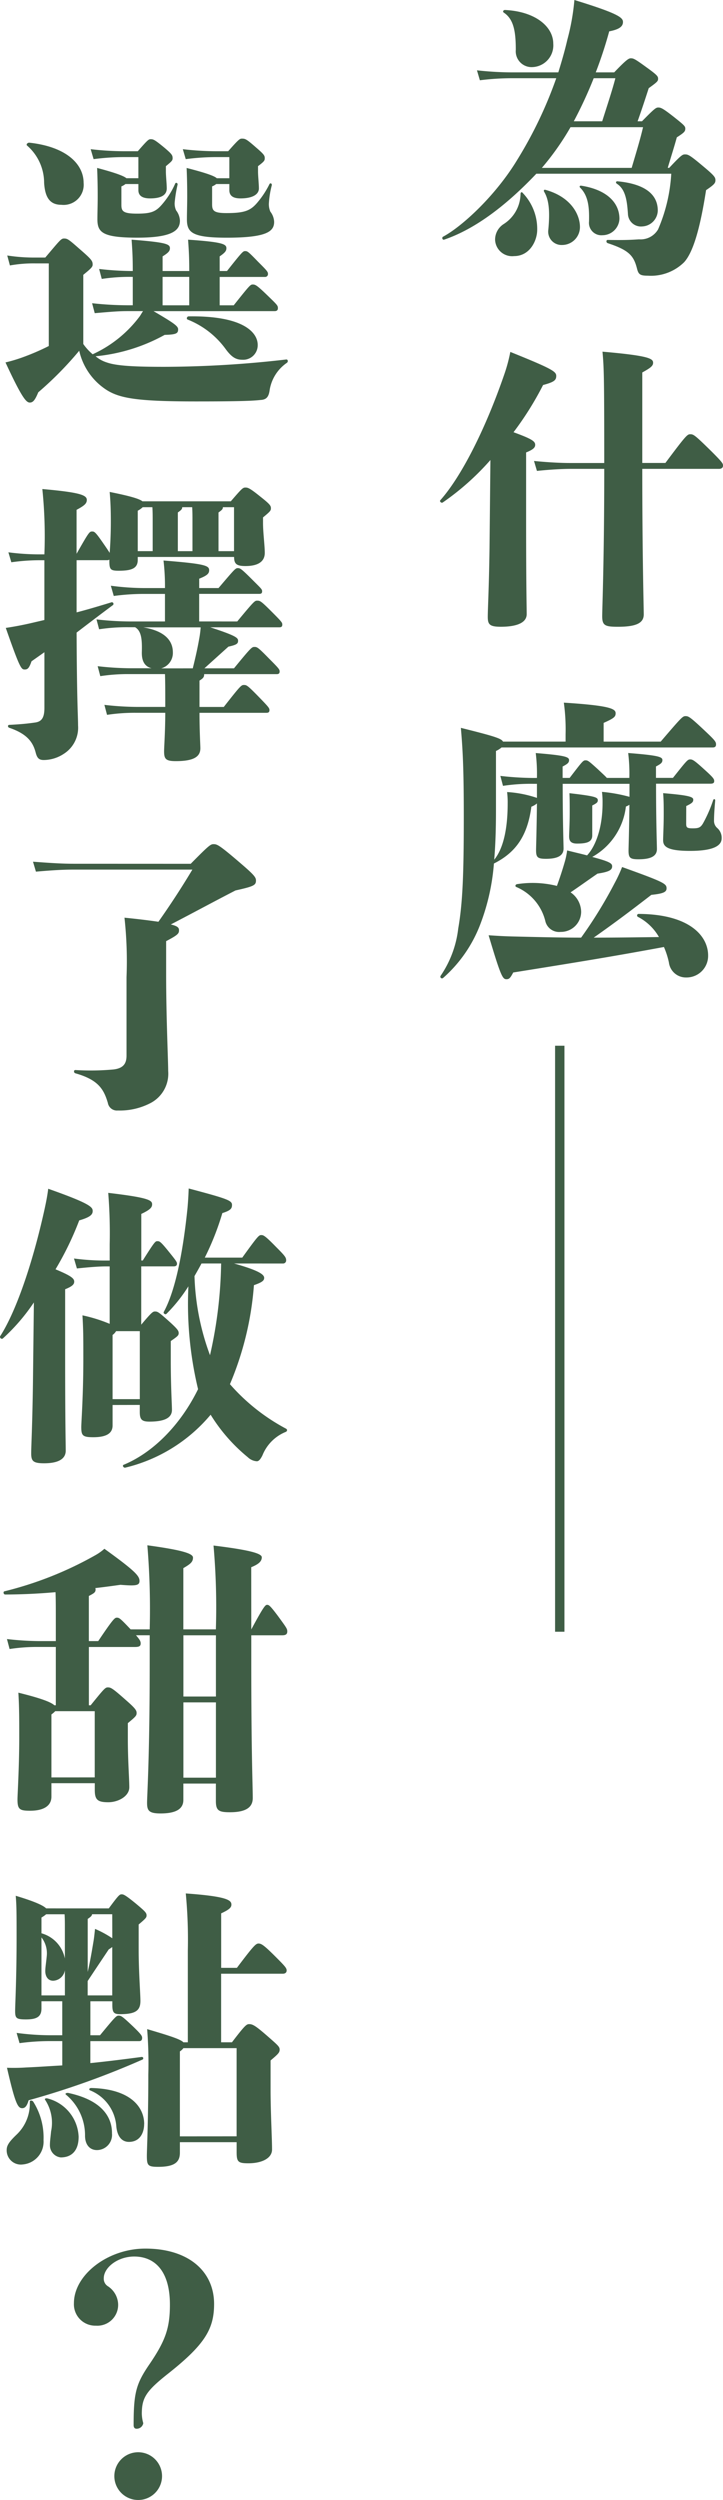 <svg xmlns="http://www.w3.org/2000/svg" viewBox="0 0 88.937 307.152"><path d="M82.319 20.626c1.512-1.62 1.656-1.656 1.944-1.656.36 0 .54.036 2.124 1.368 1.476 1.224 1.62 1.439 1.62 1.8s-.144.54-1.152 1.224c-.756 4.859-1.62 7.667-2.7 8.855a5.814 5.814 0 01-4.463 1.655c-.936 0-1.152-.144-1.332-.864-.4-1.583-.972-2.268-3.6-3.131-.216-.072-.216-.4 0-.4 1.944.036 2.772 0 3.852-.072a2.49 2.49 0 002.34-1.224 20.065 20.065 0 001.62-6.839H65.978c-4.067 4.283-7.847 6.911-11.338 8.1-.216.072-.324-.252-.144-.359 2.3-1.224 6.443-5 9.143-9.467a51.291 51.291 0 004.786-10.005h-5.147a31.629 31.629 0 00-4.248.252l-.359-1.223a40.137 40.137 0 004.607.252h5.4c.4-1.3.792-2.628 1.116-4.032A27.836 27.836 0 0070.657 0c5.4 1.656 5.976 2.16 5.976 2.7 0 .5-.36.9-1.692 1.151a51.772 51.772 0 01-1.656 5.04h2.268c1.548-1.62 1.8-1.729 2.052-1.729.324 0 .5.072 1.98 1.152 1.3.936 1.368 1.08 1.368 1.368s-.108.4-1.152 1.151c-.36 1.116-.864 2.664-1.368 4.067h.54c1.584-1.619 1.728-1.691 2.016-1.691.324 0 .612.144 1.943 1.188 1.224.972 1.368 1.116 1.368 1.4 0 .359-.144.5-1.044 1.079-.324 1.188-.72 2.412-1.116 3.744zm-18 3.1a6.364 6.364 0 011.764 4.5c0 1.332-.9 3.239-2.844 3.239a2.1 2.1 0 01-2.338-2.021 2.273 2.273 0 011.043-1.907 4.472 4.472 0 002.088-3.708c0-.216.146-.288.29-.107zm-2.2-22.5c3.744.18 5.939 2.052 5.939 4.139a2.671 2.671 0 01-2.557 2.88 1.947 1.947 0 01-2.052-2.124c0-2.339-.288-3.779-1.476-4.571-.173-.11-.064-.325.152-.325zm8.063 14.4a32.671 32.671 0 01-3.527 5h11.046c.576-1.944 1.08-3.6 1.4-5zM71.341 27.9a2.2 2.2 0 01-2.2 2.2 1.64 1.64 0 01-1.692-1.872c.216-2.3.072-3.672-.5-4.644-.108-.18-.036-.323.18-.252 3.06.857 4.212 2.981 4.212 4.568zm1.692-18.289a52.4 52.4 0 01-2.448 5.289h3.492c.684-2.159 1.26-3.888 1.62-5.291zM74.112 28.9a1.525 1.525 0 01-1.656-1.691c.036-1.584-.036-3.1-1.08-4.14-.144-.144-.072-.288.144-.252 3.167.5 4.679 2.124 4.679 4.067a2.1 2.1 0 01-2.087 2.016zm1.764-6.335c-.18-.107-.108-.324.108-.288 3.023.288 4.931 1.4 4.931 3.6a2 2 0 01-1.908 1.944 1.6 1.6 0 01-1.764-1.548c-.107-1.58-.287-3.019-1.366-3.7zm-15.55 33.954a31.861 31.861 0 01-5.867 5.22c-.18.108-.432-.144-.288-.288 2.592-2.916 5.58-8.783 7.919-15.622a19.527 19.527 0 00.684-2.592c5.183 2.088 5.651 2.412 5.651 2.952s-.288.756-1.62 1.115a38.638 38.638 0 01-3.635 5.8c2.268.827 2.664 1.115 2.664 1.548 0 .323-.216.575-1.116.936v8.063c0 8.675.072 10.906.072 11.806 0 1.008-1.116 1.548-3.2 1.548-1.372-.005-1.589-.293-1.589-1.229s.144-3.384.216-8.387zm21.525.36c2.556-3.42 2.7-3.527 3.06-3.527.4 0 .54.071 2.627 2.123 1.332 1.332 1.4 1.477 1.4 1.729s-.18.4-.468.4h-9.462c0 10.763.18 16.954.18 17.89 0 1.044-.9 1.512-3.168 1.512-1.583 0-1.943-.144-1.943-1.3 0-.972.252-6.911.252-18.1h-4.212c-.828 0-2.376.072-4.068.252l-.36-1.224c1.764.18 3.384.252 4.428.252h4.211c0-10.619-.036-11.734-.216-13.679 5.8.5 6.228.864 6.228 1.368 0 .4-.36.648-1.332 1.188v11.116zM69.217 96.3c0 4.644.108 7.486.108 7.955 0 .863-.72 1.26-2.16 1.26-1.044 0-1.224-.181-1.224-1.08 0-.288.072-2.412.108-5.724a2.27 2.27 0 01-.684.4c-.468 3.527-1.872 5.615-4.607 6.982a26.615 26.615 0 01-1.656 7.416 16.679 16.679 0 01-4.607 6.658.206.206 0 01-.288-.287 12.9 12.9 0 002.16-5.8c.54-3.1.684-6.587.684-13.714 0-5.651-.108-8.063-.36-10.942 4.031 1.008 5 1.3 5.183 1.691h7.7v-.9a24.086 24.086 0 00-.216-3.887c5.688.359 6.372.756 6.372 1.3 0 .432-.18.611-1.476 1.188v2.3h7.019c2.592-3.023 2.7-3.132 3.06-3.132s.54.072 2.447 1.872c1.224 1.151 1.3 1.3 1.3 1.62 0 .216-.108.359-.4.359H61.694a2.773 2.773 0 01-.684.432v7.344c0 2.375-.072 4.319-.216 6.011 1.152-1.4 1.656-3.888 1.656-6.911a10.442 10.442 0 00-.072-1.4 13.992 13.992 0 013.671.72V96.3h-.54a22.61 22.61 0 00-3.636.252l-.324-1.224a36.857 36.857 0 003.959.252h.54a20.835 20.835 0 00-.147-3.06c3.563.288 4.1.469 4.1.864 0 .324-.18.468-.792.792v1.4h.864c1.548-2.017 1.656-2.16 1.944-2.16s.36.036 1.512 1.08c.648.611.972.9 1.116 1.08h2.772a20.815 20.815 0 00-.144-3.061c3.671.288 4.211.469 4.211.864 0 .324-.18.468-.792.792v1.4h2.088c1.691-2.124 1.8-2.269 2.124-2.269.288 0 .5.108 1.764 1.26 1.08.973 1.188 1.152 1.188 1.4 0 .216-.108.324-.468.324h-6.687c0 4.715.108 7.559.108 8.026 0 .864-.72 1.26-2.268 1.26-1.044 0-1.224-.18-1.224-1.079 0-.288.072-2.376.108-5.615a2.491 2.491 0 01-.432.216 8.177 8.177 0 01-4.14 6.191c2.16.575 2.448.791 2.448 1.151 0 .468-.4.684-1.8.9-1.152.791-2.2 1.548-3.312 2.3a2.948 2.948 0 011.3 2.411 2.487 2.487 0 01-2.52 2.448 1.739 1.739 0 01-1.872-1.261 6.137 6.137 0 00-3.563-4.247c-.216-.072-.144-.324.072-.36a12.374 12.374 0 014.9.217 44.25 44.25 0 001.008-3.1 9.635 9.635 0 00.252-1.26c.972.252 1.8.432 2.448.611 1.116-1.187 1.908-3.527 1.908-6.407a10.442 10.442 0 00-.072-1.4 19.3 19.3 0 013.384.611V96.3zm17.89 21.093a2.652 2.652 0 01-2.7 2.7 2.1 2.1 0 01-2.124-1.836 9.892 9.892 0 00-.612-1.908c-6.047 1.116-9.971 1.765-18.538 3.132-.36.684-.5.828-.828.828-.468 0-.684-.288-2.2-5.4 1.152.072 1.62.108 2.879.144 3.06.072 5.8.145 8.5.145a54.54 54.54 0 004.14-6.731 16.877 16.877 0 00.9-1.943c5.219 1.871 5.471 2.052 5.471 2.628 0 .468-.468.647-1.872.791-2.52 1.944-4.427 3.384-7.091 5.256 2.592 0 5.183-.036 8.027-.072a6.344 6.344 0 00-2.592-2.483.192.192 0 01.108-.36c6.226.033 8.532 2.7 8.532 5.109zm-14.254-14.758c0 .792-.612 1.008-1.872 1.008-.72 0-.972-.288-.972-.864 0-.539.072-1.512.072-2.951 0-1.044 0-1.728-.036-2.376 3.132.36 3.492.5 3.492.864 0 .252-.108.359-.684.647zm11.555-1.476c0 .5.072.611.792.611s.972-.071 1.3-.647a16.622 16.622 0 001.224-2.808c.072-.216.288-.145.252.072-.108 1.151-.144 1.979-.144 2.411a1.166 1.166 0 00.4.936 1.593 1.593 0 01.54 1.261c0 .827-.828 1.548-3.888 1.548-2.808 0-3.312-.54-3.312-1.3 0-.612.072-1.692.072-3.168 0-.972 0-1.764-.072-2.628 3.024.252 3.708.433 3.708.792 0 .288-.108.432-.864.792zm-16.127 63.32v-36h1.152v36zm0 36v-36h1.152v36zM18.889 38.229c2.52 1.476 3.023 1.836 3.023 2.231 0 .5-.216.647-1.656.684a21.793 21.793 0 01-8.495 2.628 3.962 3.962 0 001.368.756c1.224.432 3.456.54 7.091.54a132.545 132.545 0 0014.974-.9c.216-.036.288.252.108.4a5.023 5.023 0 00-2.124 3.312c-.108.828-.36 1.224-1.116 1.26-.936.108-2.556.18-7.919.18-8.207 0-9.971-.468-11.807-1.979a7.76 7.76 0 01-2.592-4.247A42.493 42.493 0 014.707 48.2c-.4.972-.648 1.26-1.044 1.26-.432 0-.972-.576-2.988-4.932a19.12 19.12 0 002.16-.647 29.078 29.078 0 003.166-1.368V32.362H4.419a16.461 16.461 0 00-3.2.252L.891 31.39a21.5 21.5 0 003.527.252H5.57c1.8-2.123 1.944-2.339 2.3-2.339.4 0 .54.071 1.764 1.151 1.62 1.4 1.764 1.584 1.764 2.052 0 .288-.18.468-1.152 1.26v8.5a6.611 6.611 0 001.152 1.26 14.929 14.929 0 005.835-4.726c.108-.18.216-.359.36-.575h-1.908c-1.08 0-1.944.071-4.032.252l-.324-1.224a40.464 40.464 0 004.355.252h.648v-3.487h-.18a22.6 22.6 0 00-3.635.252l-.324-1.224a36.871 36.871 0 003.959.252h.18c0-1.548-.036-2.34-.144-3.852 4.211.324 4.715.54 4.715 1.044 0 .324-.144.54-.9 1.008v1.8h3.276c0-1.548-.036-2.34-.144-3.852 4.211.288 4.715.54 4.715 1.044 0 .324-.144.54-.828 1.008v1.8h.9c1.908-2.412 1.98-2.447 2.232-2.447.288 0 .36.035 1.584 1.3 1.008 1.008 1.224 1.224 1.224 1.476a.351.351 0 01-.36.4h-5.58v3.483h1.728c1.979-2.484 2.052-2.556 2.34-2.556.324 0 .5.071 1.872 1.4 1.152 1.116 1.224 1.188 1.224 1.512 0 .216-.108.36-.4.36zM3.627 17.532c4.536.5 6.659 2.627 6.659 4.931a2.472 2.472 0 01-2.735 2.7c-1.44 0-2.016-.937-2.124-2.7a6.072 6.072 0 00-2.088-4.571c-.18-.144.072-.392.288-.36zM15.401 19.3a29.4 29.4 0 00-3.887.252l-.36-1.224a35.9 35.9 0 004.248.252h1.548c1.224-1.4 1.332-1.477 1.584-1.477.324 0 .468.036 1.692 1.044.936.792 1.008.937 1.008 1.3 0 .288-.144.4-.828.972v.681c0 .5.108 1.512.108 2.052 0 .72-.54 1.224-2.052 1.224-1.044 0-1.439-.4-1.439-1.008v-.756h-1.59a1.883 1.883 0 01-.5.288v2.268c0 .792.216 1.08 1.944 1.08 1.944 0 2.412-.324 3.312-1.44a9.88 9.88 0 001.368-2.268c.072-.144.324-.072.288.144a16.6 16.6 0 00-.36 2.232 2.044 2.044 0 00.18.936 2.192 2.192 0 01.468 1.26c0 1.188-.936 2.088-5.22 2.088-4.319 0-4.931-.647-4.931-2.268 0-.756.036-1.728.036-2.735 0-.685 0-1.908-.072-3.564 2.592.685 3.348 1.044 3.6 1.261h1.476V19.3zm4.6 18.21h3.276v-3.492h-3.276zm6.735-18.21a29.405 29.405 0 00-3.888.252l-.36-1.224a35.891 35.891 0 004.248.252h1.332c1.332-1.513 1.44-1.548 1.692-1.548.4 0 .54.035 1.728 1.079 1.008.864 1.08 1.008 1.08 1.332 0 .288-.072.4-.828.972v.685c0 .5.108 1.512.108 2.052 0 .72-.756 1.224-2.268 1.224-1.008 0-1.368-.4-1.368-1.008v-.756h-1.62a1.883 1.883 0 01-.5.288v2.2c0 .792.216 1.08 1.764 1.08 2.34 0 3.023-.324 3.923-1.44a10.842 10.842 0 001.368-2.123c.108-.181.324-.072.288.144a11.432 11.432 0 00-.36 2.231 2.29 2.29 0 00.18 1.008 2.192 2.192 0 01.468 1.26c0 1.188-.936 1.943-5.831 1.943-4.284 0-4.9-.647-4.9-2.268 0-.756.036-1.728.036-2.735 0-.685 0-1.908-.072-3.564 2.7.685 3.492 1.044 3.708 1.261h1.548V19.3zm4.965 23.069a1.784 1.784 0 01-1.87 1.831c-.756 0-1.3-.252-2.087-1.331a10.6 10.6 0 00-4.644-3.6c-.216-.072-.108-.4.108-.4 6.803-.099 8.493 2.024 8.493 3.5zM9.422 75.237c1.4-.36 2.7-.756 4.248-1.224a.2.2 0 01.18.359c-1.548 1.152-3.06 2.3-4.427 3.348.036 8.6.18 10.259.18 11.411a3.8 3.8 0 01-1.764 3.491 4.531 4.531 0 01-2.448.756c-.576 0-.828-.216-1.008-.936-.324-1.225-1.008-2.268-3.239-3.023-.216-.072-.216-.36 0-.36 1.368-.072 2.16-.145 3.167-.288.828-.108 1.152-.612 1.152-1.8v-6.838l-1.584 1.115c-.288.828-.468 1.008-.828 1.008-.432 0-.576-.071-2.34-5.111a39.937 39.937 0 003.2-.611l1.548-.36V68.83h-.54a24.829 24.829 0 00-3.525.252l-.362-1.224a29.411 29.411 0 003.888.252h.54a56.575 56.575 0 00-.252-8.027c4.5.4 5.471.72 5.471 1.332 0 .432-.252.684-1.26 1.224v5.4c1.515-2.665 1.582-2.739 1.911-2.739.288 0 .4.036 1.44 1.548.4.575.612.9.72 1.079.072-.9.144-2.268.144-3.851 0-1.332-.036-2.448-.144-3.636 2.7.54 3.671.863 4.032 1.151h10.87c1.368-1.584 1.476-1.691 1.8-1.691.288 0 .5.036 1.835 1.115 1.188.937 1.3 1.116 1.3 1.44 0 .288-.108.4-.972 1.115v.685c0 1.188.216 2.771.216 3.671 0 1.188-1.008 1.62-2.375 1.62-1.08 0-1.4-.252-1.4-1.116H16.945v.36c0 1.044-.756 1.332-2.34 1.332-1.008 0-1.152-.145-1.152-1.187v-.181a.507.507 0 01-.216.072H9.422zm19.761 1.116c2.088-2.521 2.16-2.556 2.448-2.556.36 0 .468.035 1.764 1.331s1.332 1.368 1.332 1.62-.144.324-.36.324h-8.5c3.2 1.044 3.42 1.3 3.42 1.655s-.18.5-1.188.72c-1.4 1.261-2.16 1.944-2.952 2.664h3.636c2.124-2.592 2.2-2.628 2.52-2.628s.432.036 1.764 1.4c1.26 1.26 1.332 1.367 1.332 1.62s-.144.323-.36.323h-8.923c0 .36-.108.5-.576.792v3.239h2.987c2.088-2.663 2.16-2.7 2.484-2.7s.432.036 1.836 1.476c1.224 1.26 1.3 1.368 1.3 1.62s-.144.324-.36.324H24.54c0 2.231.108 3.959.108 4.355 0 1.008-.756 1.583-3.023 1.583-1.26 0-1.44-.287-1.44-1.224 0-.5.144-2.447.144-4.715h-3.528a22.6 22.6 0 00-3.635.252l-.324-1.228a36.615 36.615 0 003.959.252h3.528c0-1.8 0-3.06-.036-4.031h-4.32a22.609 22.609 0 00-3.636.252l-.324-1.224a36.863 36.863 0 003.959.252h2.664c-.828-.216-1.224-.864-1.188-2.016.036-1.476-.036-2.556-.828-3.023h-.792a22.609 22.609 0 00-3.636.252L11.87 76.1a36.863 36.863 0 003.959.252h4.463V72.97h-2.627a27.653 27.653 0 00-3.671.252l-.36-1.26a31.753 31.753 0 004.031.288h2.628a26.922 26.922 0 00-.18-3.384c5.04.4 5.616.611 5.616 1.188 0 .4-.216.648-1.224 1.044v1.152h2.375c2.021-2.376 2.088-2.45 2.376-2.45s.432.072 1.8 1.44c1.044 1.043 1.188 1.151 1.188 1.4s-.108.324-.36.324h-7.383v3.386zM17.557 62.314a2.719 2.719 0 01-.612.433v4.967h1.836v-3.743c0-.5 0-1.116-.036-1.656zm6.155 19.8c.324-1.3.576-2.412.792-3.636a12.355 12.355 0 00.18-1.4h-7.055c2.808.468 3.635 1.764 3.635 3.06a1.96 1.96 0 01-1.439 1.979zm-.036-18.142c0-.5 0-1.116-.036-1.656h-1.224c0 .252-.144.36-.54.648v4.751h1.8zm3.743-1.656c0 .252-.144.36-.54.648v4.751h1.908v-5.4zm-3.959 43.811c2.268-2.3 2.448-2.412 2.808-2.412.432 0 .648.036 3.528 2.521 1.512 1.3 1.691 1.583 1.691 1.943 0 .576-.252.72-2.52 1.224-2.592 1.332-5.111 2.7-7.955 4.176.9.216 1.008.432 1.008.72 0 .4-.144.576-1.583 1.332v4.069c0 5.291.252 10.619.252 11.879a4.067 4.067 0 01-2.2 3.959 8.176 8.176 0 01-4 .9 1.132 1.132 0 01-1.224-.937c-.5-1.691-1.188-2.844-4-3.636-.216-.071-.216-.4 0-.4a30.753 30.753 0 004.715-.072c1.188-.144 1.584-.72 1.584-1.691v-9.646a49.208 49.208 0 00-.252-7.308c1.835.18 3.2.36 4.175.5 1.4-1.979 2.844-4.176 4.176-6.407H9.026c-1.26 0-2.556.072-4.607.252l-.36-1.224c2.375.18 3.708.252 4.967.252zM4.167 160.019a23.957 23.957 0 01-3.816 4.427c-.18.144-.432-.108-.324-.288 1.836-2.844 3.888-8.531 5.436-15.514.18-.828.36-1.692.468-2.592 5.219 1.836 5.471 2.268 5.471 2.735 0 .432-.288.756-1.656 1.152a38 38 0 01-2.916 6.011c1.908.792 2.3 1.116 2.3 1.512 0 .324-.216.576-1.116.937v8.063c0 8.639.072 10.871.072 11.771 0 1.008-.9 1.548-2.664 1.548-1.368 0-1.584-.288-1.584-1.224s.144-3.384.216-8.747zm9.683 12.6v2.52c0 .937-.72 1.44-2.375 1.44-1.332 0-1.476-.217-1.476-1.261 0-.611.252-3.887.252-8.351 0-2.771 0-3.455-.108-5.363a18.844 18.844 0 013.348 1.044v-7.055h-.54c-.648 0-1.8.071-3.491.252l-.359-1.225a28.766 28.766 0 003.852.252h.54v-2.016a61.929 61.929 0 00-.18-6.3c4.9.576 5.4.9 5.4 1.4 0 .36-.18.648-1.332 1.188v5.723h.18c1.476-2.34 1.548-2.375 1.8-2.375.288 0 .4.035 1.584 1.512.756.936.828 1.08.828 1.26 0 .216-.144.324-.4.324h-4v7.163c1.3-1.548 1.44-1.62 1.692-1.62.324 0 .432.036 1.943 1.4.9.828.972 1.008.972 1.26 0 .288-.144.4-.972.973v2.375c0 3.2.144 5.436.144 6.084 0 1.008-.972 1.439-2.771 1.439-.936 0-1.188-.252-1.188-1.187v-.864zm3.348-.72v-8.352h-2.917a1.637 1.637 0 01-.432.469v7.884zm11.591-16.666c2.952.828 3.708 1.332 3.708 1.764 0 .324-.216.54-1.26.9a38.431 38.431 0 01-2.951 12.166 24.329 24.329 0 006.911 5.472c.18.107.144.323-.072.4a5.19 5.19 0 00-2.844 2.88c-.216.432-.432.72-.684.72a1.776 1.776 0 01-1.116-.5 20.92 20.92 0 01-4.571-5.22 19.693 19.693 0 01-10.509 6.505c-.216.036-.4-.288-.18-.36 3.563-1.476 6.947-4.823 9.143-9.286a44.8 44.8 0 01-1.188-12.635 19.384 19.384 0 01-2.7 3.384c-.144.144-.432-.072-.324-.252 1.224-2.232 2.268-6.407 2.916-12.778.072-.864.108-1.4.144-2.376 4.751 1.26 5.328 1.476 5.328 2.016 0 .432-.144.684-1.188 1.008a33.089 33.089 0 01-2.16 5.472h4.609c1.944-2.7 2.052-2.771 2.339-2.771.252 0 .432.035 1.8 1.439 1.08 1.08 1.26 1.3 1.26 1.656a.377.377 0 01-.4.4zm-4 0c-.288.54-.576 1.044-.864 1.548a30.351 30.351 0 001.908 9.719 53.911 53.911 0 001.368-11.269zm6.122 44.961c1.512-2.808 1.728-3.023 1.944-3.023s.36.072 1.332 1.368c1.08 1.476 1.152 1.583 1.152 1.907s-.18.468-.612.468h-3.816v3.24c0 11.662.18 15.01.18 16.773 0 1.044-.72 1.728-2.808 1.728-1.4 0-1.728-.216-1.728-1.4v-2.124h-4v2.016c0 1.224-1.116 1.656-2.808 1.656-1.44 0-1.656-.36-1.656-1.3 0-1.008.324-5.508.324-17.1v-3.492h-1.686c.5.576.576.756.576 1.008 0 .324-.18.433-.72.433h-5.651v7.163h.216c1.692-2.088 1.8-2.2 2.124-2.2.36 0 .576.108 2.2 1.548 1.116.972 1.332 1.26 1.332 1.584s-.072.432-1.08 1.26v1.872c0 2.735.18 5 .18 6.011 0 1.08-1.332 1.836-2.591 1.836-1.332 0-1.656-.324-1.656-1.512v-.828H6.326v1.656c0 1.115-.936 1.728-2.627 1.728-1.3 0-1.548-.18-1.548-1.4 0-.576.216-3.96.216-7.6 0-2.3 0-3.743-.108-5.507 2.771.684 4 1.151 4.427 1.548h.18v-7.163H4.815a22.5 22.5 0 00-3.636.252l-.324-1.225a36.6 36.6 0 003.959.252h2.052v-2.52c0-1.619 0-2.627-.036-3.491a71.91 71.91 0 01-6.191.288c-.216 0-.288-.36-.072-.4a44.031 44.031 0 0011.159-4.427 6.262 6.262 0 001.116-.792c3.852 2.771 4.319 3.348 4.319 3.959 0 .576-.5.612-2.339.468-1.044.145-2.088.288-3.1.4a.322.322 0 01.036.18c0 .36-.216.468-.828.792v5.543h1.152c1.908-2.843 2.052-2.879 2.3-2.879.288 0 .432.107 1.692 1.439h2.34a95.185 95.185 0 00-.288-10.331c4.5.612 5.615 1.044 5.615 1.513 0 .539-.324.791-1.188 1.295v7.523h4a86.22 86.22 0 00-.288-10.3c4.428.54 5.939.972 5.939 1.44s-.324.827-1.3 1.224zm-19.258 18.178v-8.135H6.794a2.93 2.93 0 01-.468.4v7.739zm10.907-17.458v7.523h4v-7.523zm4 17.494v-9.251h-4v9.251zM4.095 258.224a8.227 8.227 0 011.26 4.716 2.8 2.8 0 01-2.554 2.987 1.746 1.746 0 01-1.98-1.764c0-.54.252-.972 1.188-1.872a5.236 5.236 0 001.656-4.067c-.002-.216.321-.18.43 0zm9.287-23.757c1.224-1.656 1.332-1.728 1.584-1.728.216 0 .4.036 1.764 1.151 1.116.937 1.3 1.116 1.3 1.44 0 .252-.072.359-.972 1.115v3.1c0 2.735.216 5.4.216 6.3 0 1.188-.612 1.619-2.52 1.619-.792 0-.936-.252-.936-1.151v-.433h-2.7v4.176h1.183c1.836-2.231 2.016-2.412 2.268-2.412.324 0 .432.036 1.8 1.332.972.937 1.116 1.152 1.116 1.4s-.108.4-.36.4h-6.011v2.7c2.124-.216 4.1-.468 6.3-.756a.171.171 0 01.108.323 102.717 102.717 0 01-14 5c-.216.756-.468.972-.792.972-.54 0-.864-.576-1.872-4.968a23.043 23.043 0 002.34-.035c1.656-.072 3.1-.181 4.463-.252v-2.988H6.074a27.647 27.647 0 00-3.671.252l-.36-1.26a31.741 31.741 0 004.031.288h1.584v-4.176H5.101v.9c0 1.044-.648 1.332-1.908 1.332-1.188 0-1.332-.145-1.332-1.044 0-.72.18-4 .18-8.892 0-2.987 0-4.067-.108-5.255 2.52.756 3.42 1.224 3.744 1.548zm-8.281 3.059a4.029 4.029 0 012.879 3.1v-3.852c0-.468 0-1.044-.036-1.584H5.678a3.692 3.692 0 01-.576.4zm0 7.631h2.881v-3.1a1.521 1.521 0 01-1.44 1.3c-.648 0-.972-.54-.972-1.187 0-.468.108-1.044.18-1.836a3.182 3.182 0 00-.648-2.3zm4.571 17.386c0 1.656-.828 2.52-2.2 2.52a1.5 1.5 0 01-1.332-1.512c0-.468.072-.936.144-1.691a5.129 5.129 0 00-.72-3.852c-.144-.18.108-.252.324-.18a5.068 5.068 0 013.786 4.715zm4.1-.468a1.871 1.871 0 01-1.836 2.088c-.972 0-1.476-.756-1.476-1.764a6.485 6.485 0 00-2.34-5.04c-.18-.144.072-.252.288-.216 4.037.865 5.369 2.88 5.369 4.932zm.036-26.889H11.33c-.036.216-.18.324-.54.576v6.515c.288-1.224.54-2.735.684-3.6.108-.611.144-1.043.216-1.691a12.8 12.8 0 012.124 1.152zm0 9.971v-5.939c-.108.072-.252.181-.432.288-.72 1.08-1.476 2.2-2.592 3.888v1.764zm3.923 15.8c0 1.116-.54 2.2-1.872 2.2-.72 0-1.4-.468-1.548-1.872a5.156 5.156 0 00-3.24-4.463c-.18-.108-.072-.288.144-.288 4.866.106 6.522 2.373 6.522 4.425zm11.411-19.186c2.087-2.771 2.339-2.987 2.664-2.987.36 0 .72.252 2.124 1.656 1.152 1.151 1.332 1.367 1.332 1.655 0 .252-.18.4-.468.4h-7.593v8.423h1.332c1.62-2.124 1.8-2.232 2.124-2.232.432 0 .792.217 2.124 1.368 1.4 1.224 1.62 1.4 1.62 1.764s-.18.54-1.116 1.332v3.636c0 2.735.18 5.9.18 7.307 0 1.08-1.26 1.692-2.916 1.692-1.26 0-1.44-.181-1.44-1.368v-1.224h-6.98v1.3c0 1.115-.612 1.728-2.664 1.728-1.3 0-1.4-.18-1.4-1.4 0-.575.18-4.427.18-9.935a53.281 53.281 0 00-.144-5.586c3.06.9 4.1 1.26 4.463 1.62h.54v-11.27a59.415 59.415 0 00-.252-7.02c5.075.36 5.615.828 5.615 1.368 0 .359-.252.611-1.26 1.08v6.694zm-.036 20.7v-10.834H22.56a1.585 1.585 0 01-.432.4v10.439zm-8.205 20.669c0-4.176-1.908-5.9-4.391-5.9-2.052 0-3.744 1.368-3.744 2.664a1.086 1.086 0 00.54 1.008 2.762 2.762 0 011.224 2.123 2.56 2.56 0 01-2.736 2.7 2.627 2.627 0 01-2.7-2.771c0-3.456 4.14-6.7 8.783-6.7 5.327 0 8.459 2.808 8.459 6.8 0 3.06-1.116 4.968-5.615 8.531-2.736 2.16-3.276 2.987-3.276 4.968a4.5 4.5 0 00.18 1.151.823.823 0 01-.828.684c-.252 0-.36-.18-.36-.432 0-3.959.288-5.075 1.944-7.487 1.983-2.912 2.52-4.459 2.52-7.339zm-.968 21.06a2.934 2.934 0 11-2.916-2.916 2.934 2.934 0 012.916 2.916z" fill="#3f5d45"/></svg>